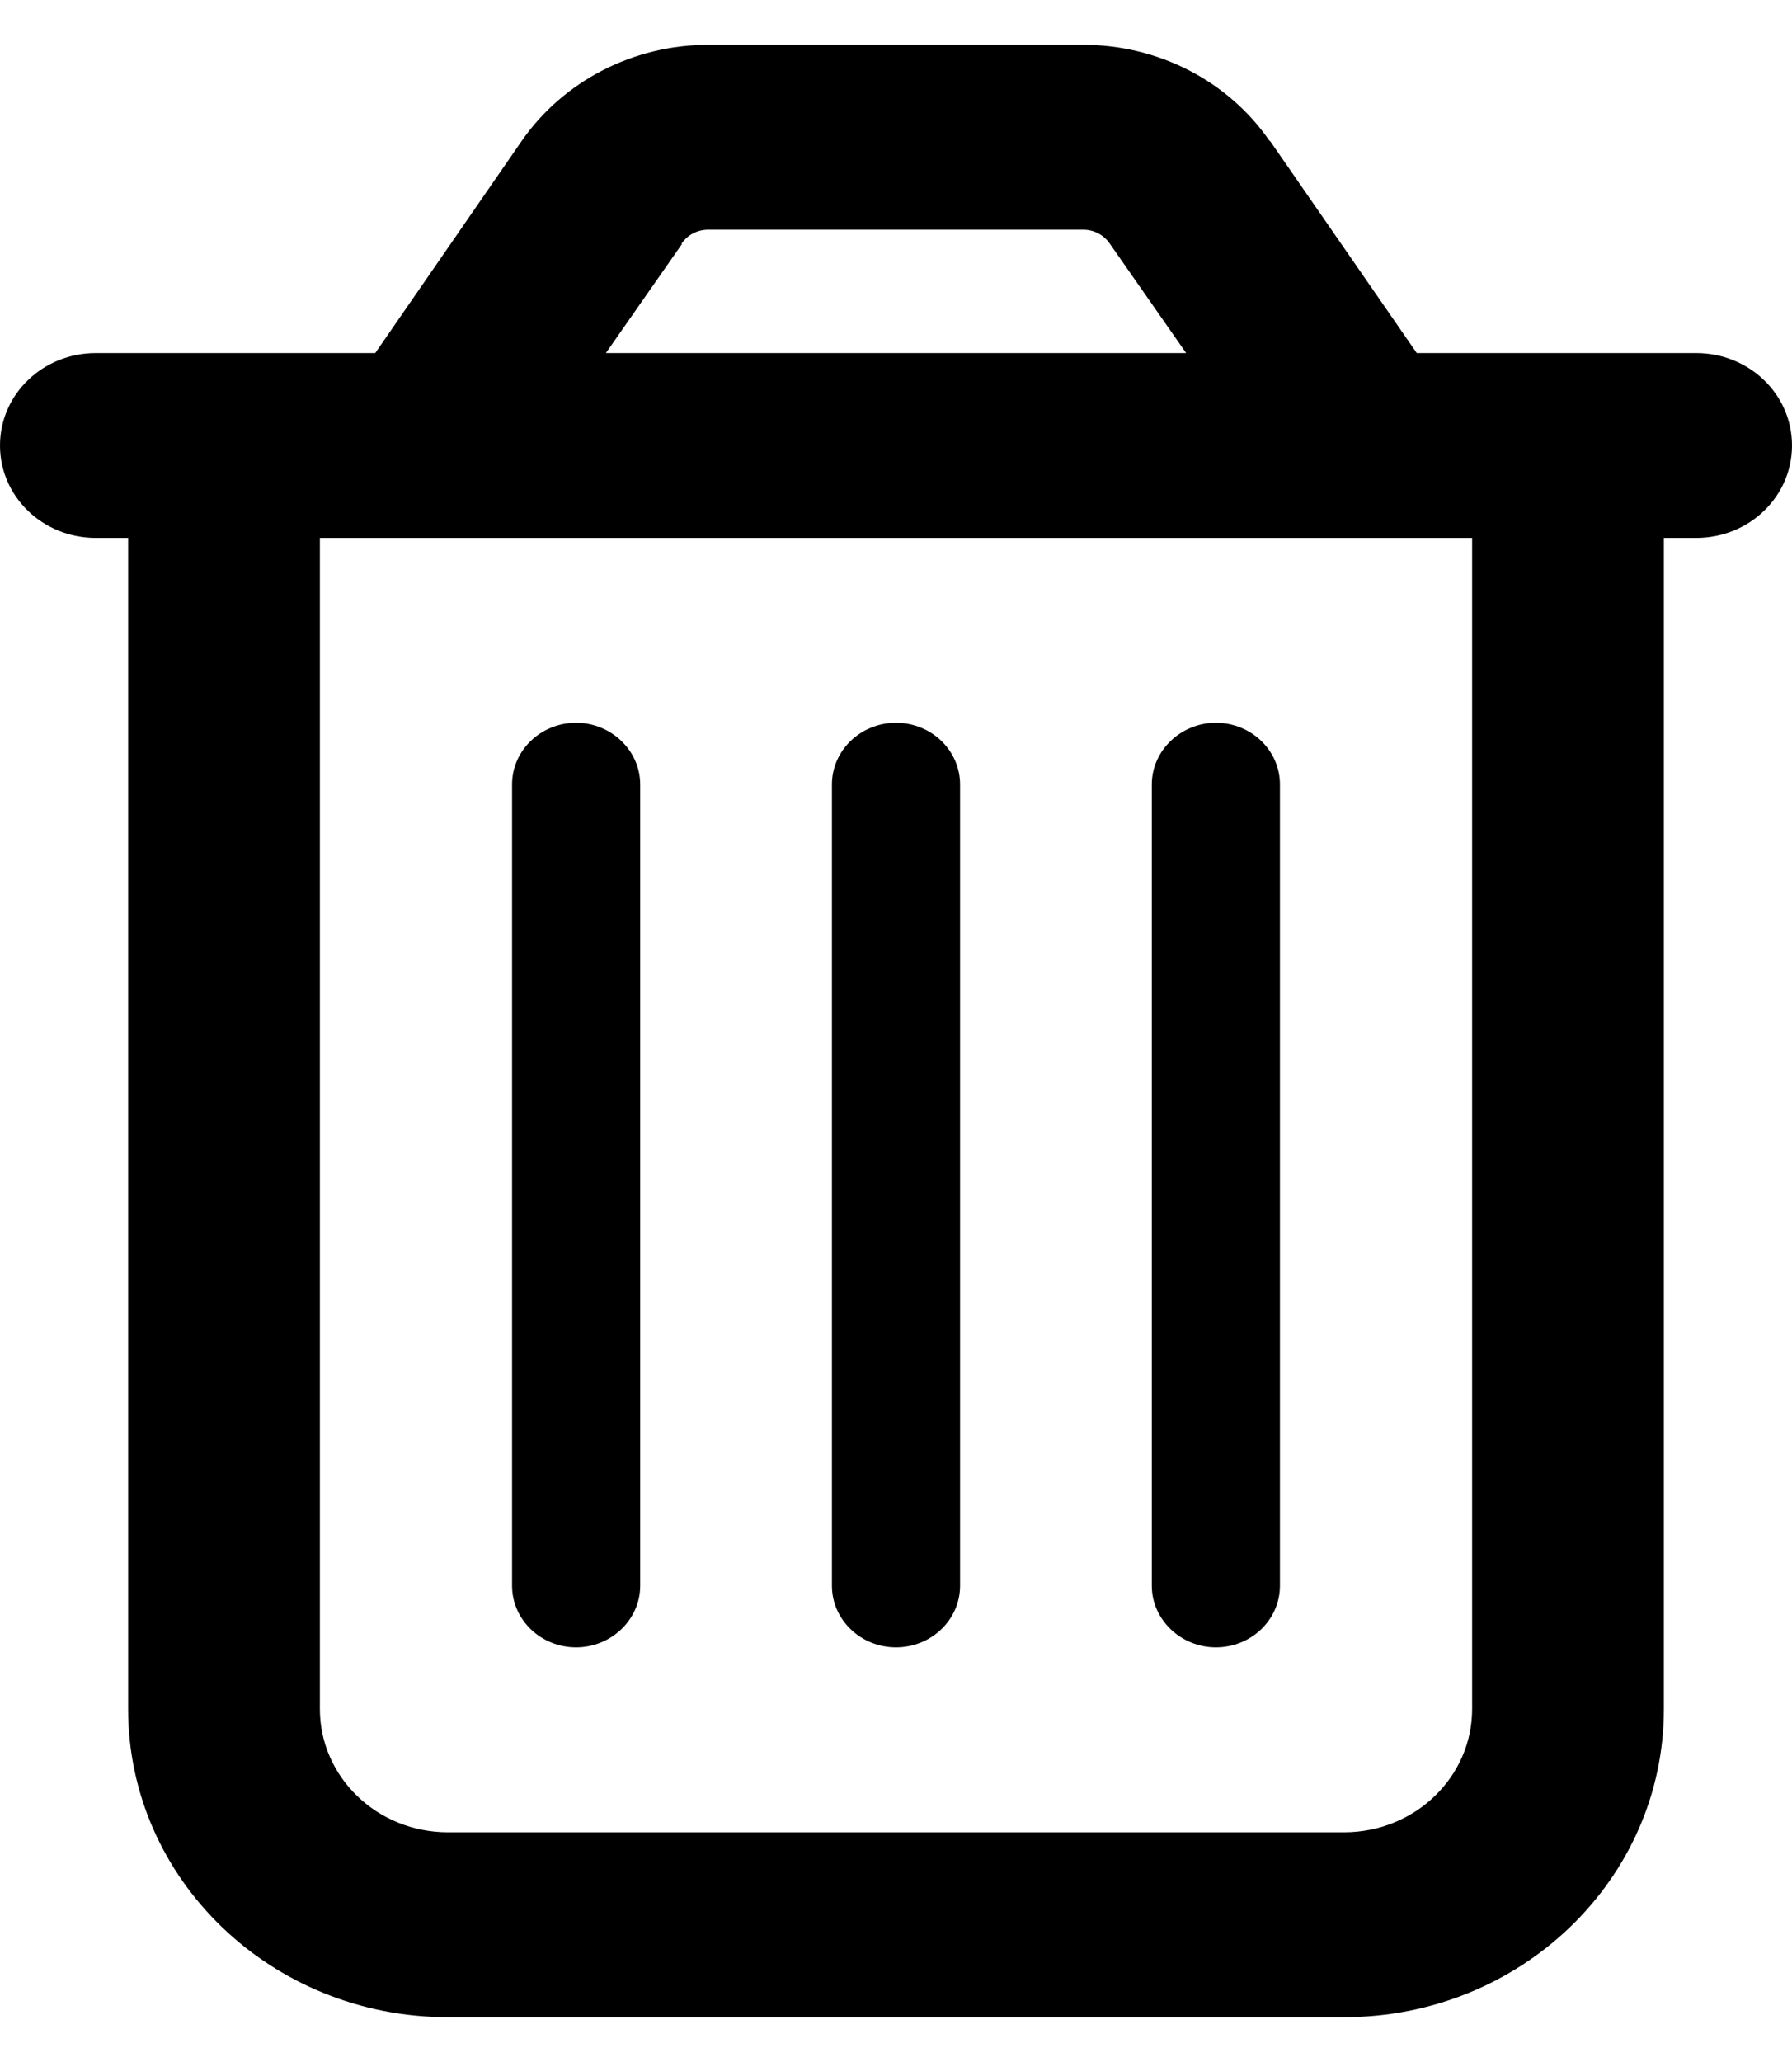 <?xml version="1.0" encoding="UTF-8"?>
<svg xmlns="http://www.w3.org/2000/svg" xmlns:xlink="http://www.w3.org/1999/xlink" width="20px" height="23px" viewBox="0 0 20 22" version="1.1">
<g id="surface1">
<path style=" stroke:none;fill-rule:nonzero;fill:rgb(0%,0%,0%);fill-opacity:1;" d="M 7.613 2.219 L 6.762 3.438 L 13.238 3.438 L 12.387 2.219 C 12.32 2.121 12.211 2.062 12.09 2.062 L 7.906 2.062 C 7.785 2.062 7.676 2.117 7.605 2.219 Z M 14.176 1.074 L 15.812 3.438 L 18.93 3.438 C 19.523 3.438 20 3.898 20 4.469 C 20 5.039 19.523 5.5 18.93 5.5 L 18.57 5.5 L 18.57 18.562 C 18.57 20.461 16.973 22 15 22 L 5 22 C 3.027 22 1.43 20.461 1.43 18.562 L 1.43 5.5 L 1.07 5.5 C 0.477 5.5 0 5.039 0 4.469 C 0 3.898 0.477 3.438 1.07 3.438 L 4.188 3.438 L 5.824 1.07 C 6.289 0.402 7.07 0 7.906 0 L 12.09 0 C 12.926 0 13.707 0.402 14.168 1.07 Z M 3.57 5.5 L 3.57 18.562 C 3.57 19.324 4.211 19.938 5 19.938 L 15 19.938 C 15.789 19.938 16.43 19.324 16.43 18.562 L 16.43 5.5 Z M 7.145 8.25 L 7.145 17.188 C 7.145 17.566 6.82 17.875 6.43 17.875 C 6.035 17.875 5.715 17.566 5.715 17.188 L 5.715 8.25 C 5.715 7.871 6.035 7.562 6.43 7.562 C 6.82 7.562 7.145 7.871 7.145 8.25 Z M 10.715 8.25 L 10.715 17.188 C 10.715 17.566 10.395 17.875 10 17.875 C 9.605 17.875 9.285 17.566 9.285 17.188 L 9.285 8.25 C 9.285 7.871 9.605 7.562 10 7.562 C 10.395 7.562 10.715 7.871 10.715 8.25 Z M 14.285 8.25 L 14.285 17.188 C 14.285 17.566 13.965 17.875 13.57 17.875 C 13.18 17.875 12.855 17.566 12.855 17.188 L 12.855 8.25 C 12.855 7.871 13.18 7.562 13.57 7.562 C 13.965 7.562 14.285 7.871 14.285 8.25 Z M 14.285 8.25 "/>
</g>
</svg>
